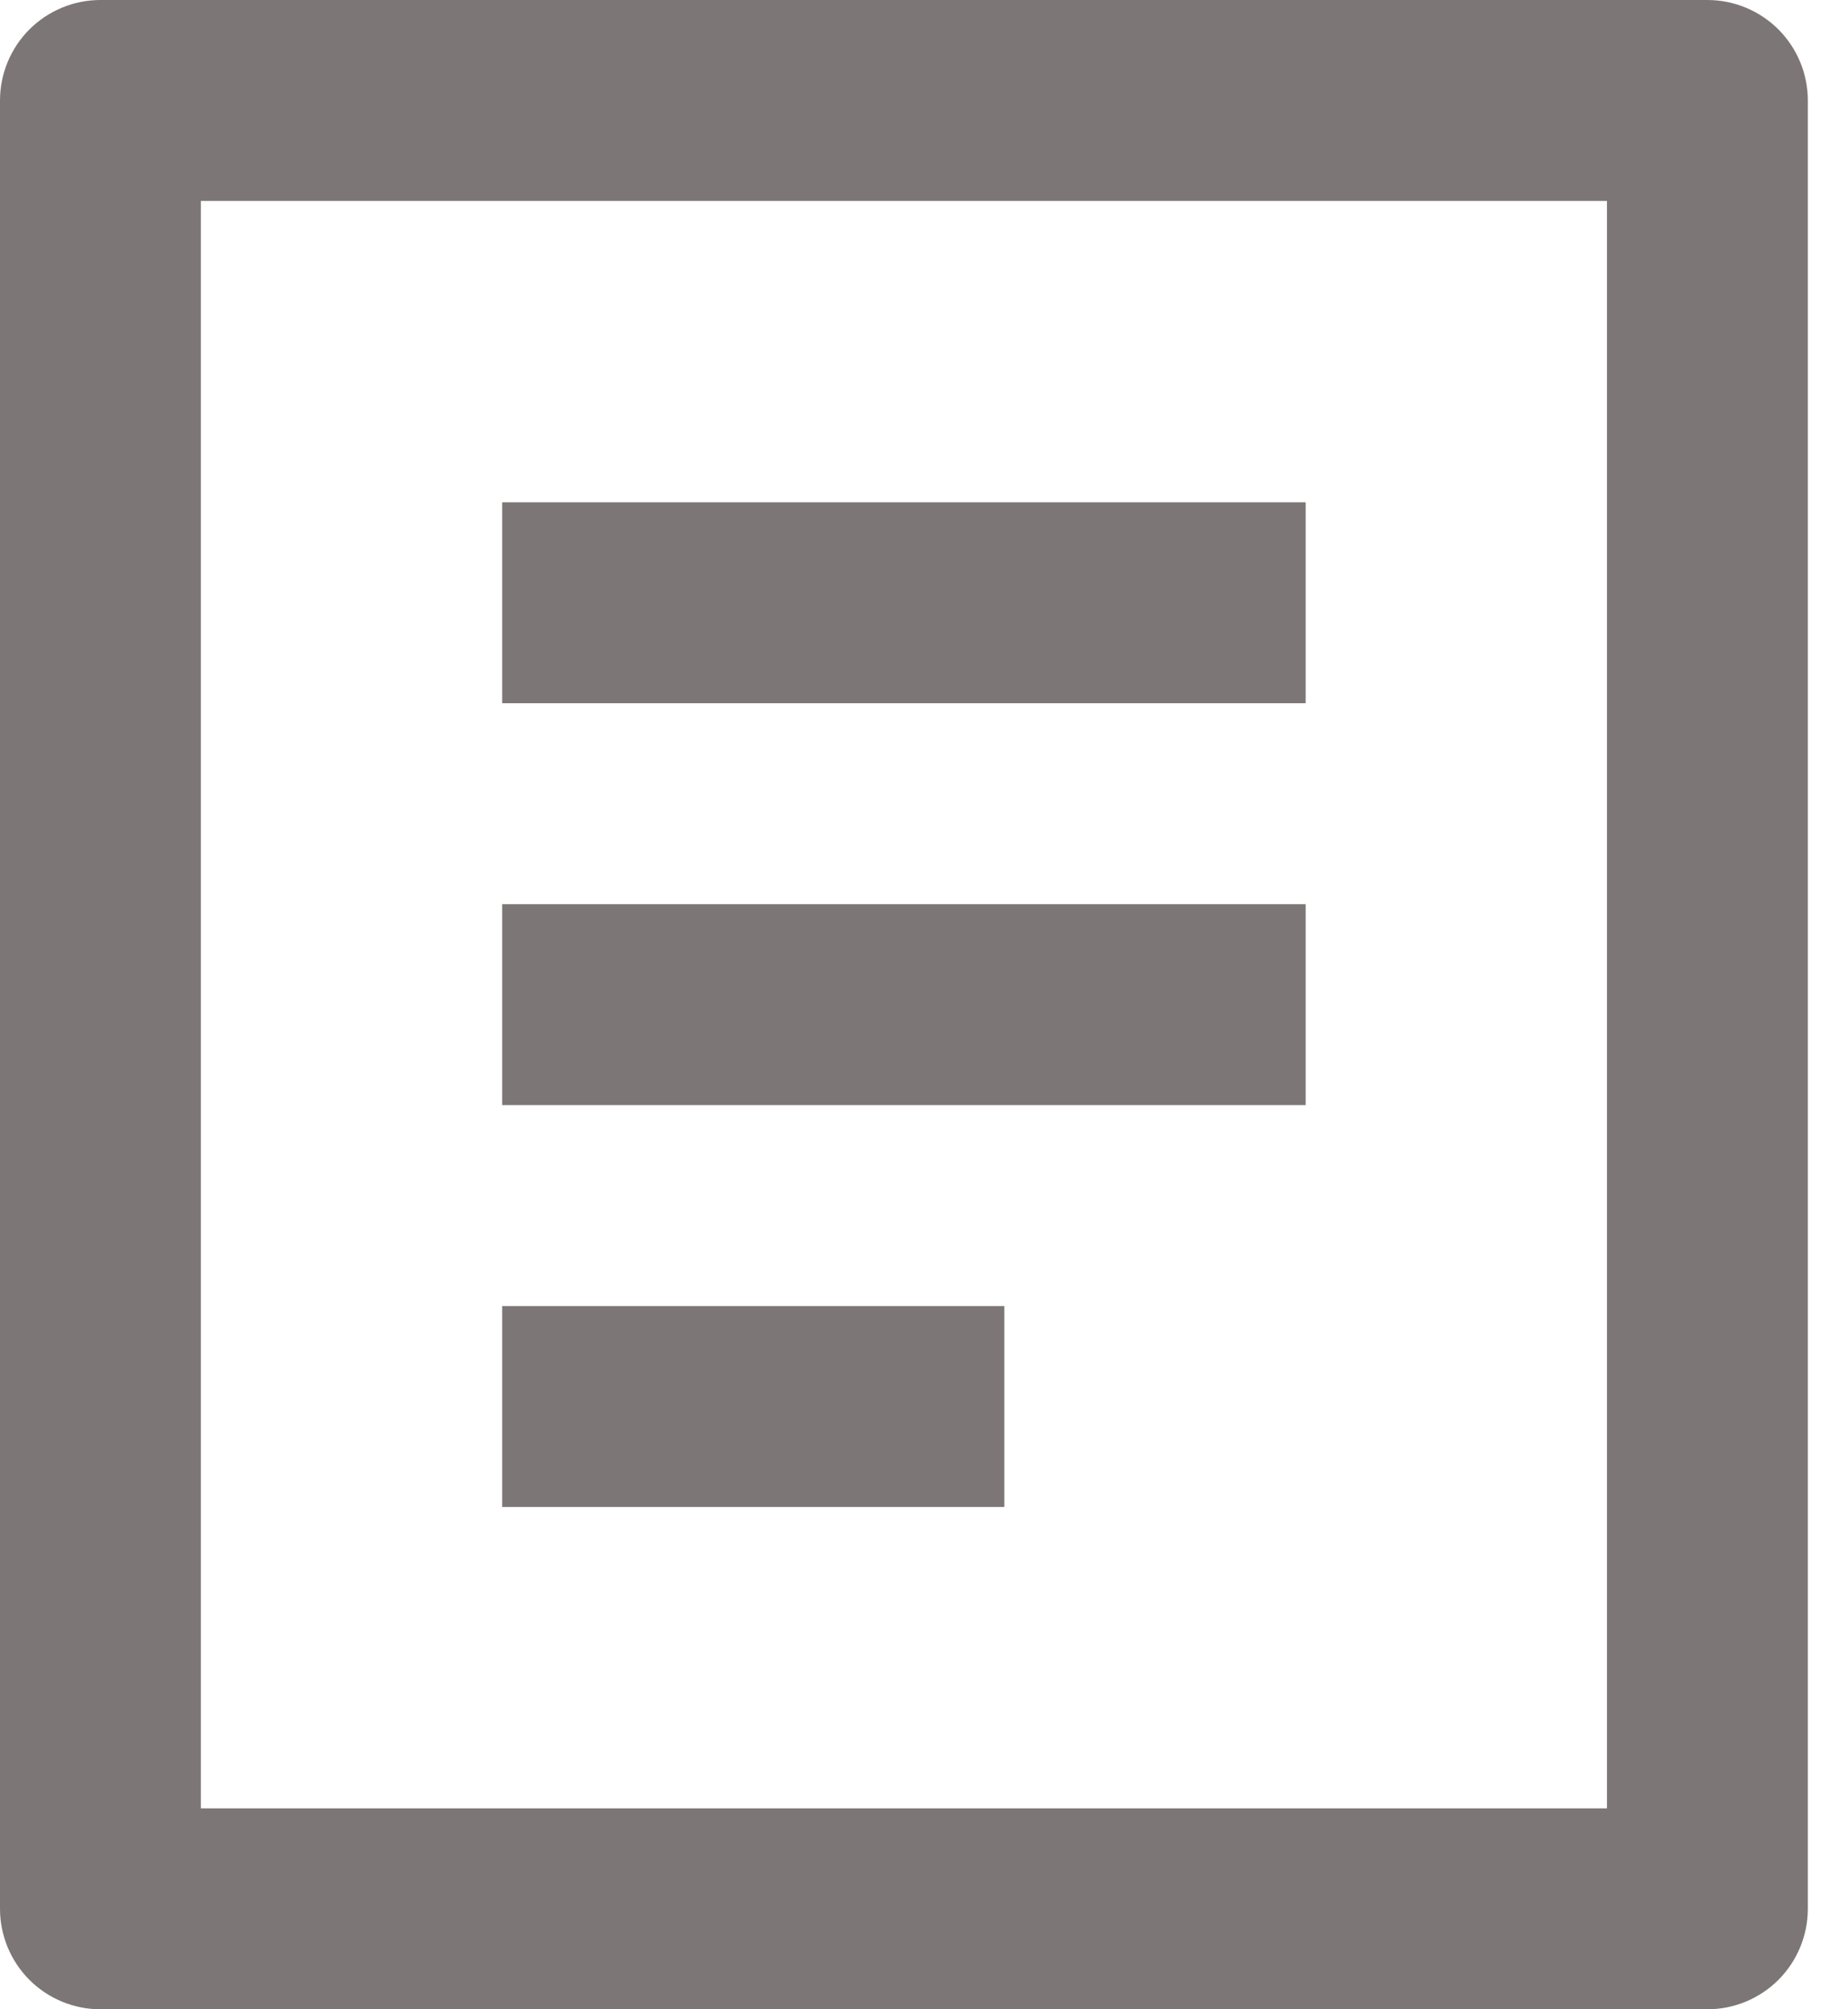 <svg width="23" height="25" viewBox="0 0 23 25" fill="none" xmlns="http://www.w3.org/2000/svg">
<path d="M21.25 25H1.25C0.918 25 0.601 24.868 0.366 24.634C0.132 24.399 0 24.081 0 23.75V1.25C0 0.918 0.132 0.601 0.366 0.366C0.601 0.132 0.918 0 1.25 0H21.25C21.581 0 21.899 0.132 22.134 0.366C22.368 0.601 22.5 0.918 22.5 1.25V23.75C22.5 24.081 22.368 24.399 22.134 24.634C21.899 24.868 21.581 25 21.25 25ZM20 22.5V2.5H2.5V22.5H20ZM6.25 6.25H16.25V8.75H6.25V6.25ZM6.25 11.25H16.25V13.75H6.25V11.25ZM6.25 16.25H12.5V18.75H6.25V16.25Z" fill="#7D7676"/>
</svg>
